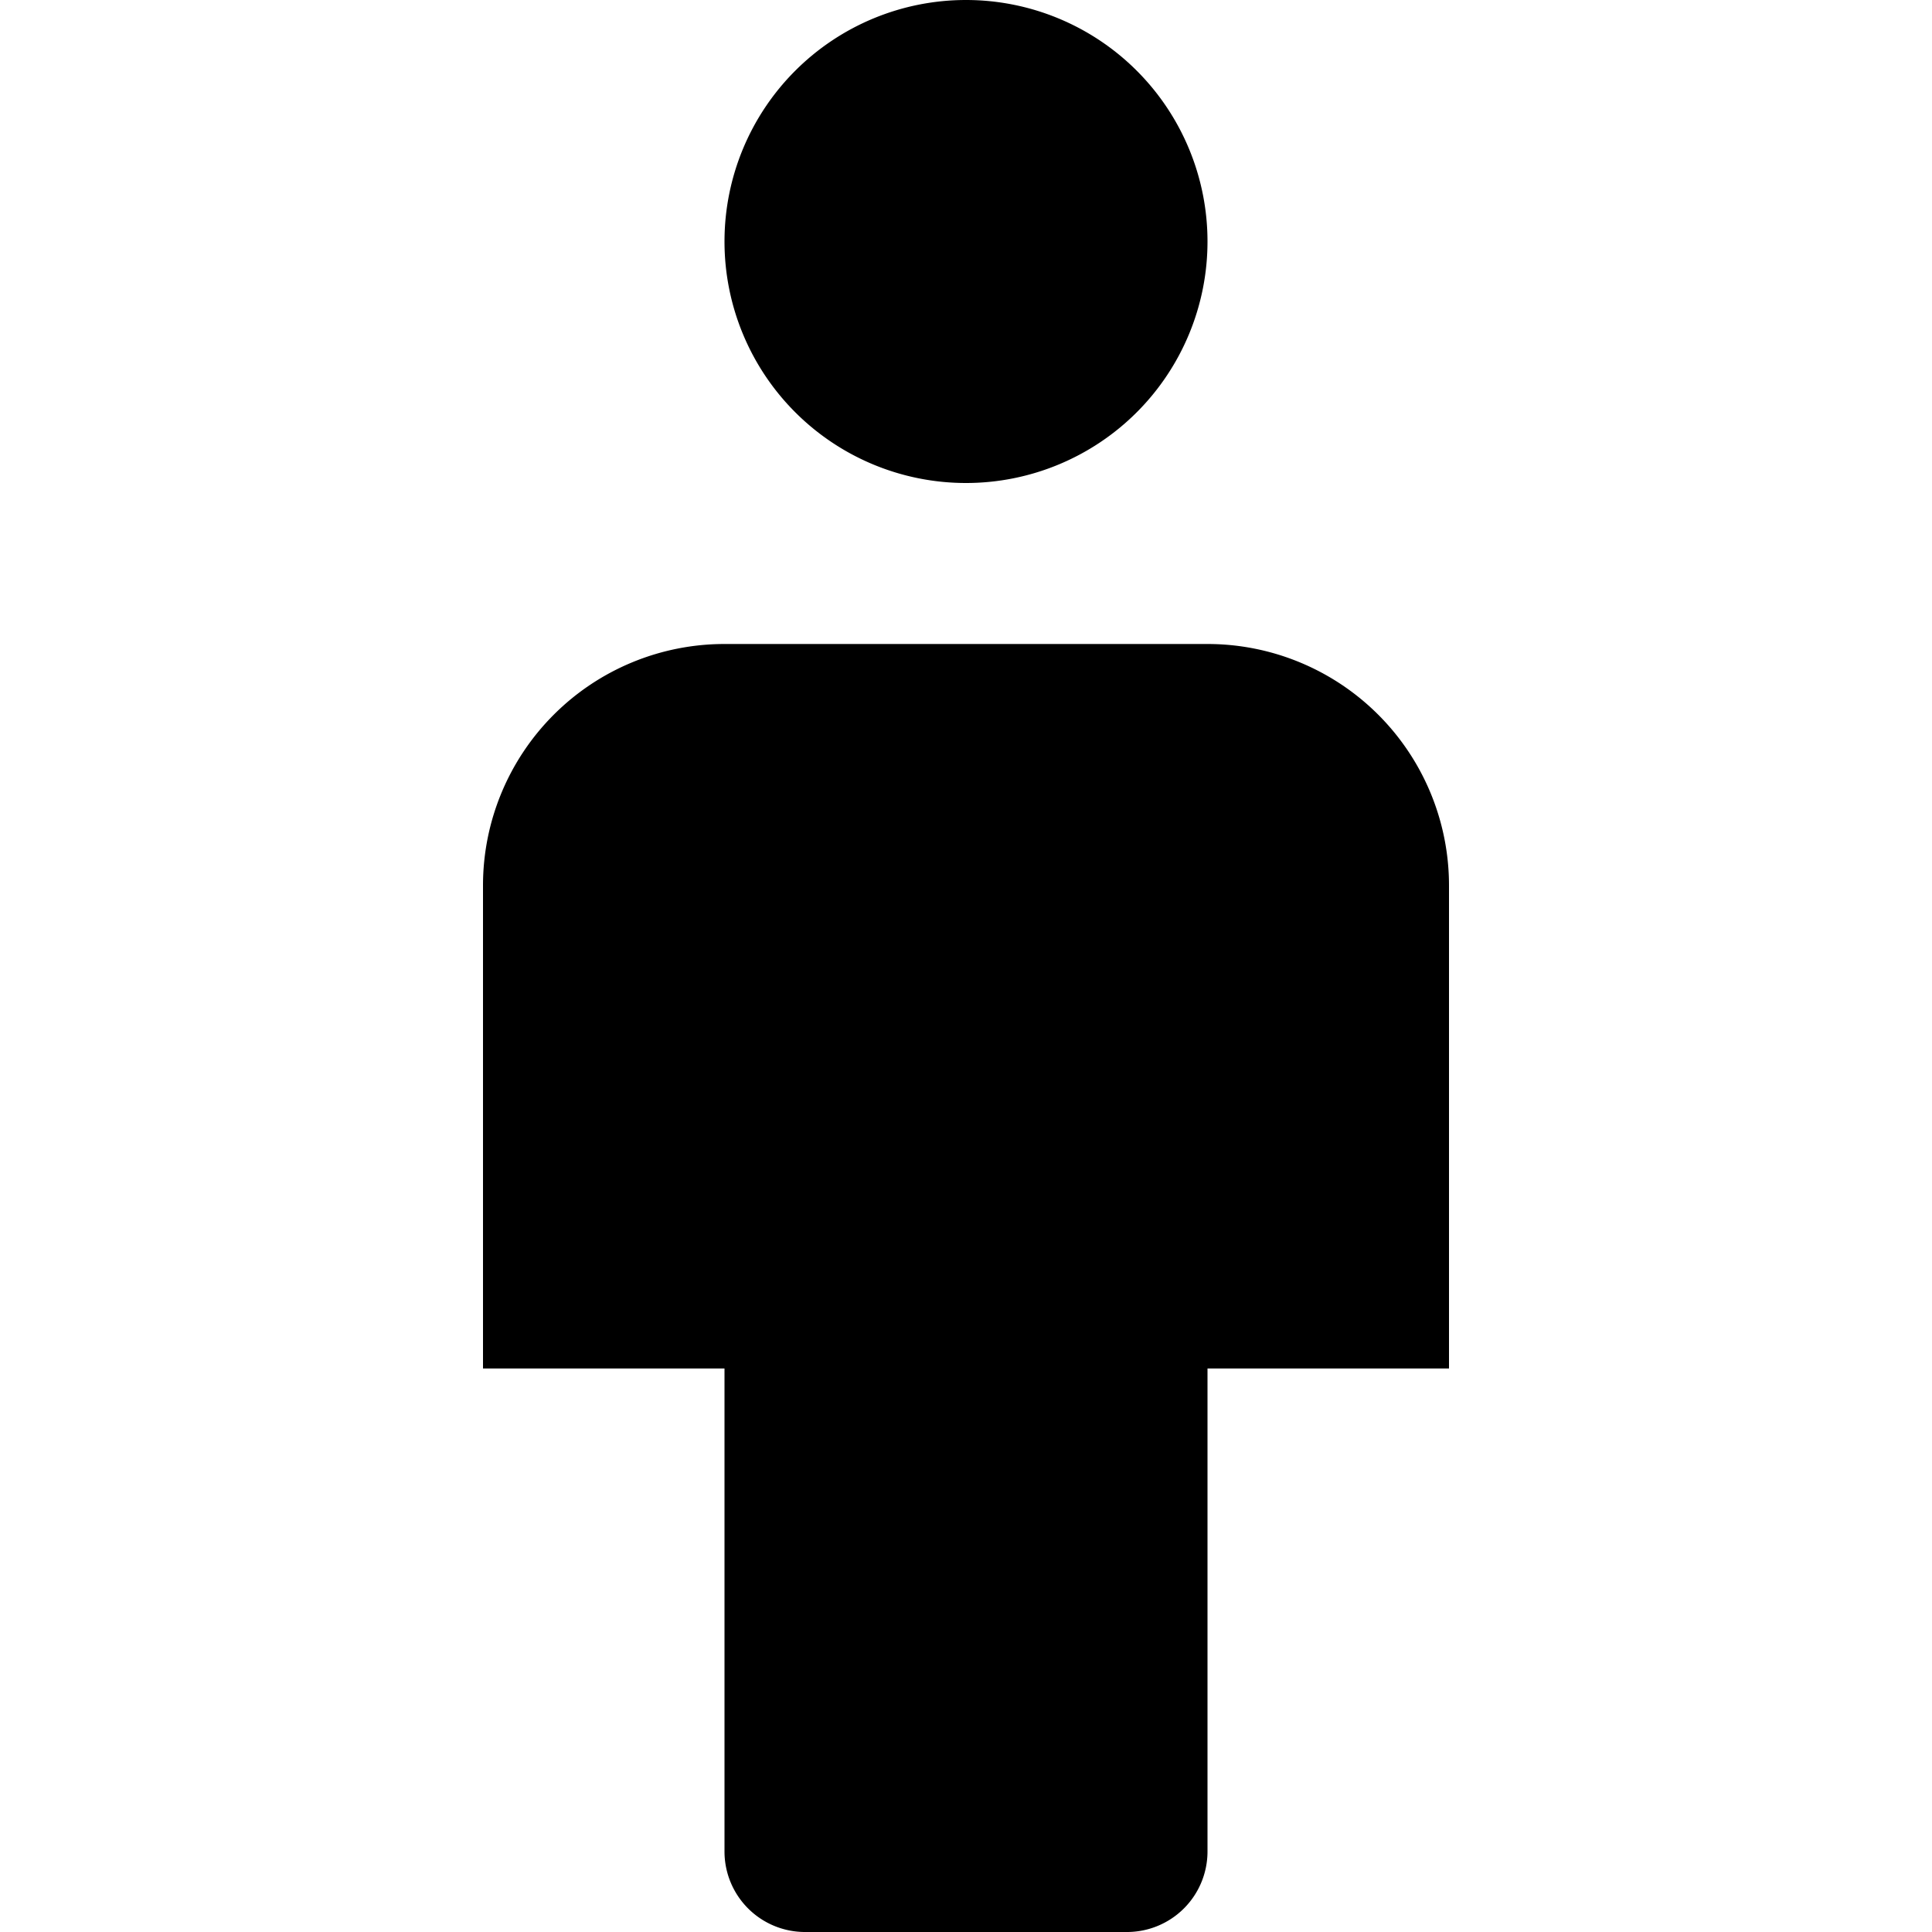 <svg id="nc_icon" xmlns="http://www.w3.org/2000/svg" viewBox="0 0 24 24"><g fill="currentColor" class="nc-icon-wrapper"><path d="M12 6a3 3 0 1 1 0-6 3 3 0 1 1 0 6z" data-color="color-2"/><path d="M14 24h-4a1 1 0 0 1-1-1v-6H6v-6a3 3 0 0 1 3-3h6a3 3 0 0 1 3 3v6h-3v6a1 1 0 0 1-1 1z"/></g></svg>
